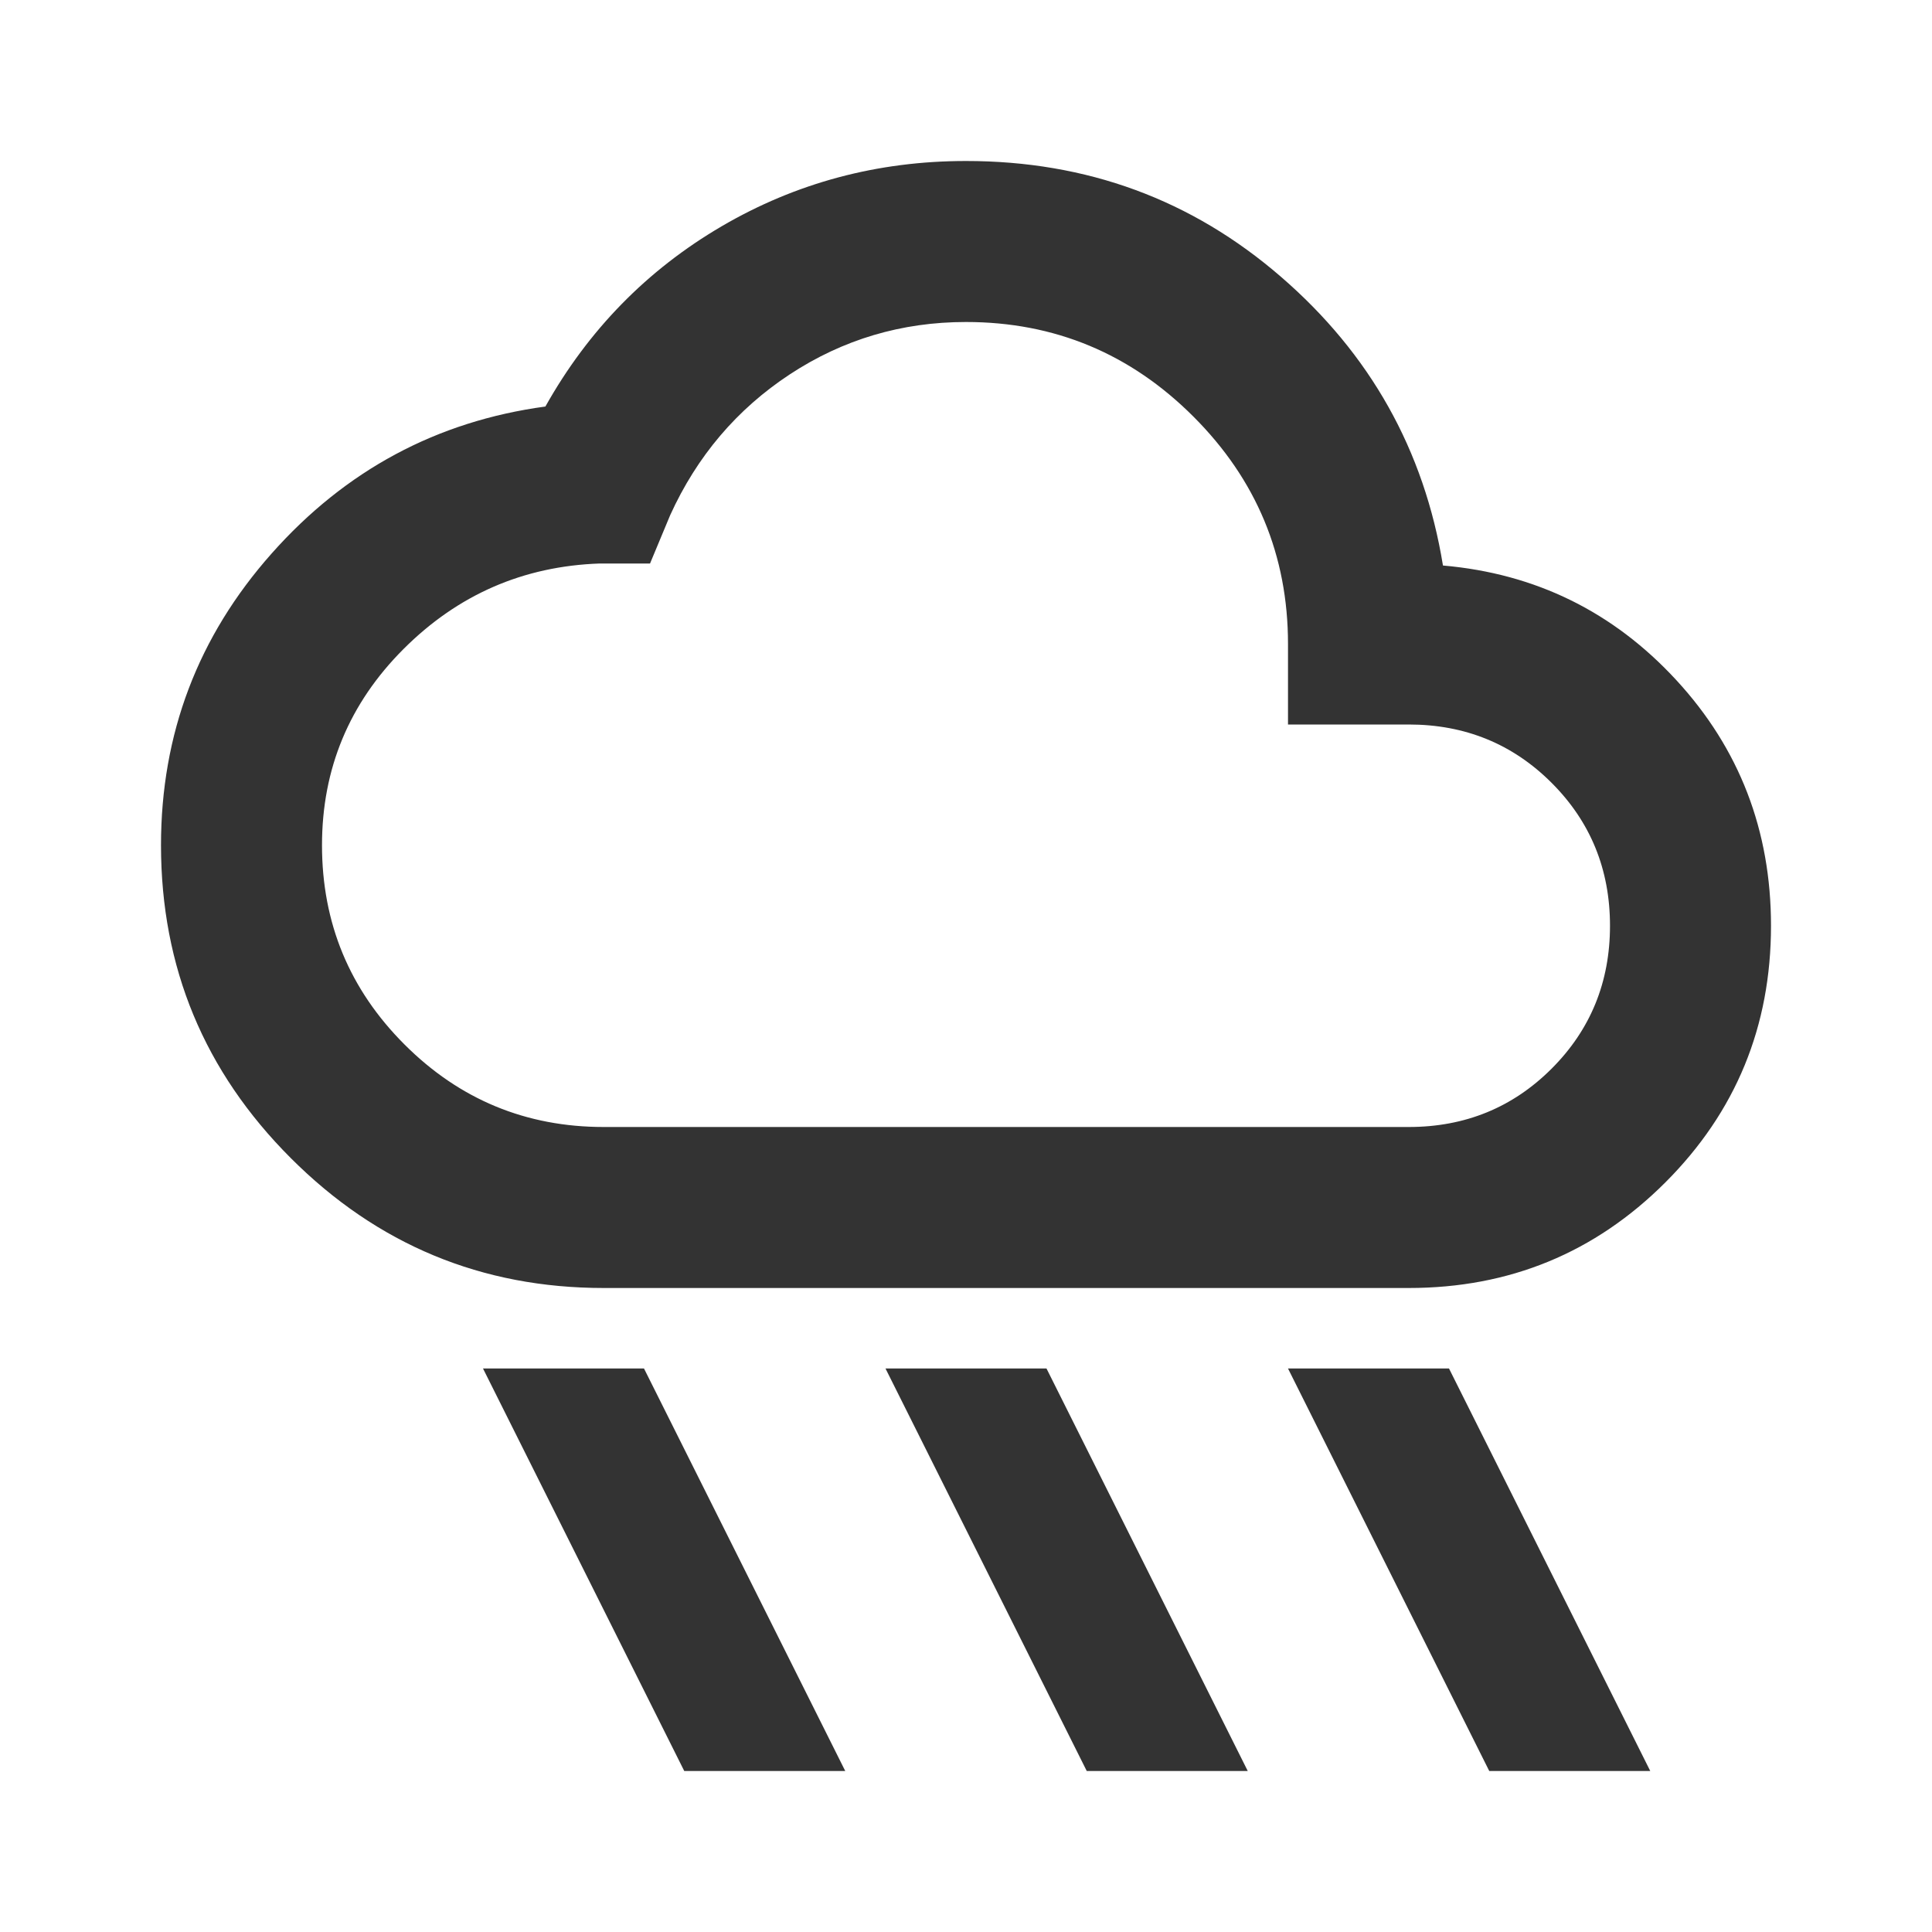 <svg width="24" height="24" viewBox="0 0 24 24" fill="none" xmlns="http://www.w3.org/2000/svg">
<path d="M7.5 16C5.983 16 4.688 15.462 3.613 14.387C2.538 13.312 2 12.017 2 10.5C2 9.117 2.458 7.908 3.375 6.875C4.292 5.842 5.425 5.233 6.775 5.05C7.308 4.1 8.038 3.354 8.963 2.812C9.888 2.271 10.9 2 12 2C13.5 2 14.804 2.479 15.912 3.438C17.021 4.396 17.692 5.592 17.925 7.025C19.075 7.125 20.042 7.6 20.825 8.45C21.608 9.3 22 10.317 22 11.5C22 12.75 21.563 13.813 20.688 14.688C19.813 15.563 18.75 16 17.5 16L7.5 16ZM7.5 14L17.5 14C18.2 14 18.792 13.758 19.275 13.275C19.758 12.792 20 12.2 20 11.5C20 10.8 19.758 10.208 19.275 9.725C18.792 9.242 18.2 9 17.5 9L16 9L16 8C16 6.9 15.608 5.958 14.825 5.175C14.042 4.392 13.1 4 12 4C11.2 4 10.471 4.217 9.812 4.65C9.154 5.083 8.658 5.667 8.325 6.4L8.075 7L7.45 7C6.5 7.033 5.688 7.387 5.013 8.062C4.338 8.737 4 9.55 4 10.5C4 11.467 4.342 12.292 5.025 12.975C5.708 13.658 6.533 14 7.5 14Z" fill="#333333"/>
<path d="M18 17L20.5 22H18.5L16 17H18Z" fill="#333333"/>
<path d="M13 17L15.5 22H13.5L11 17H13Z" fill="#333333"/>
<path d="M8 17L10.5 22H8.5L6 17H8Z" fill="#333333"/>
</svg>